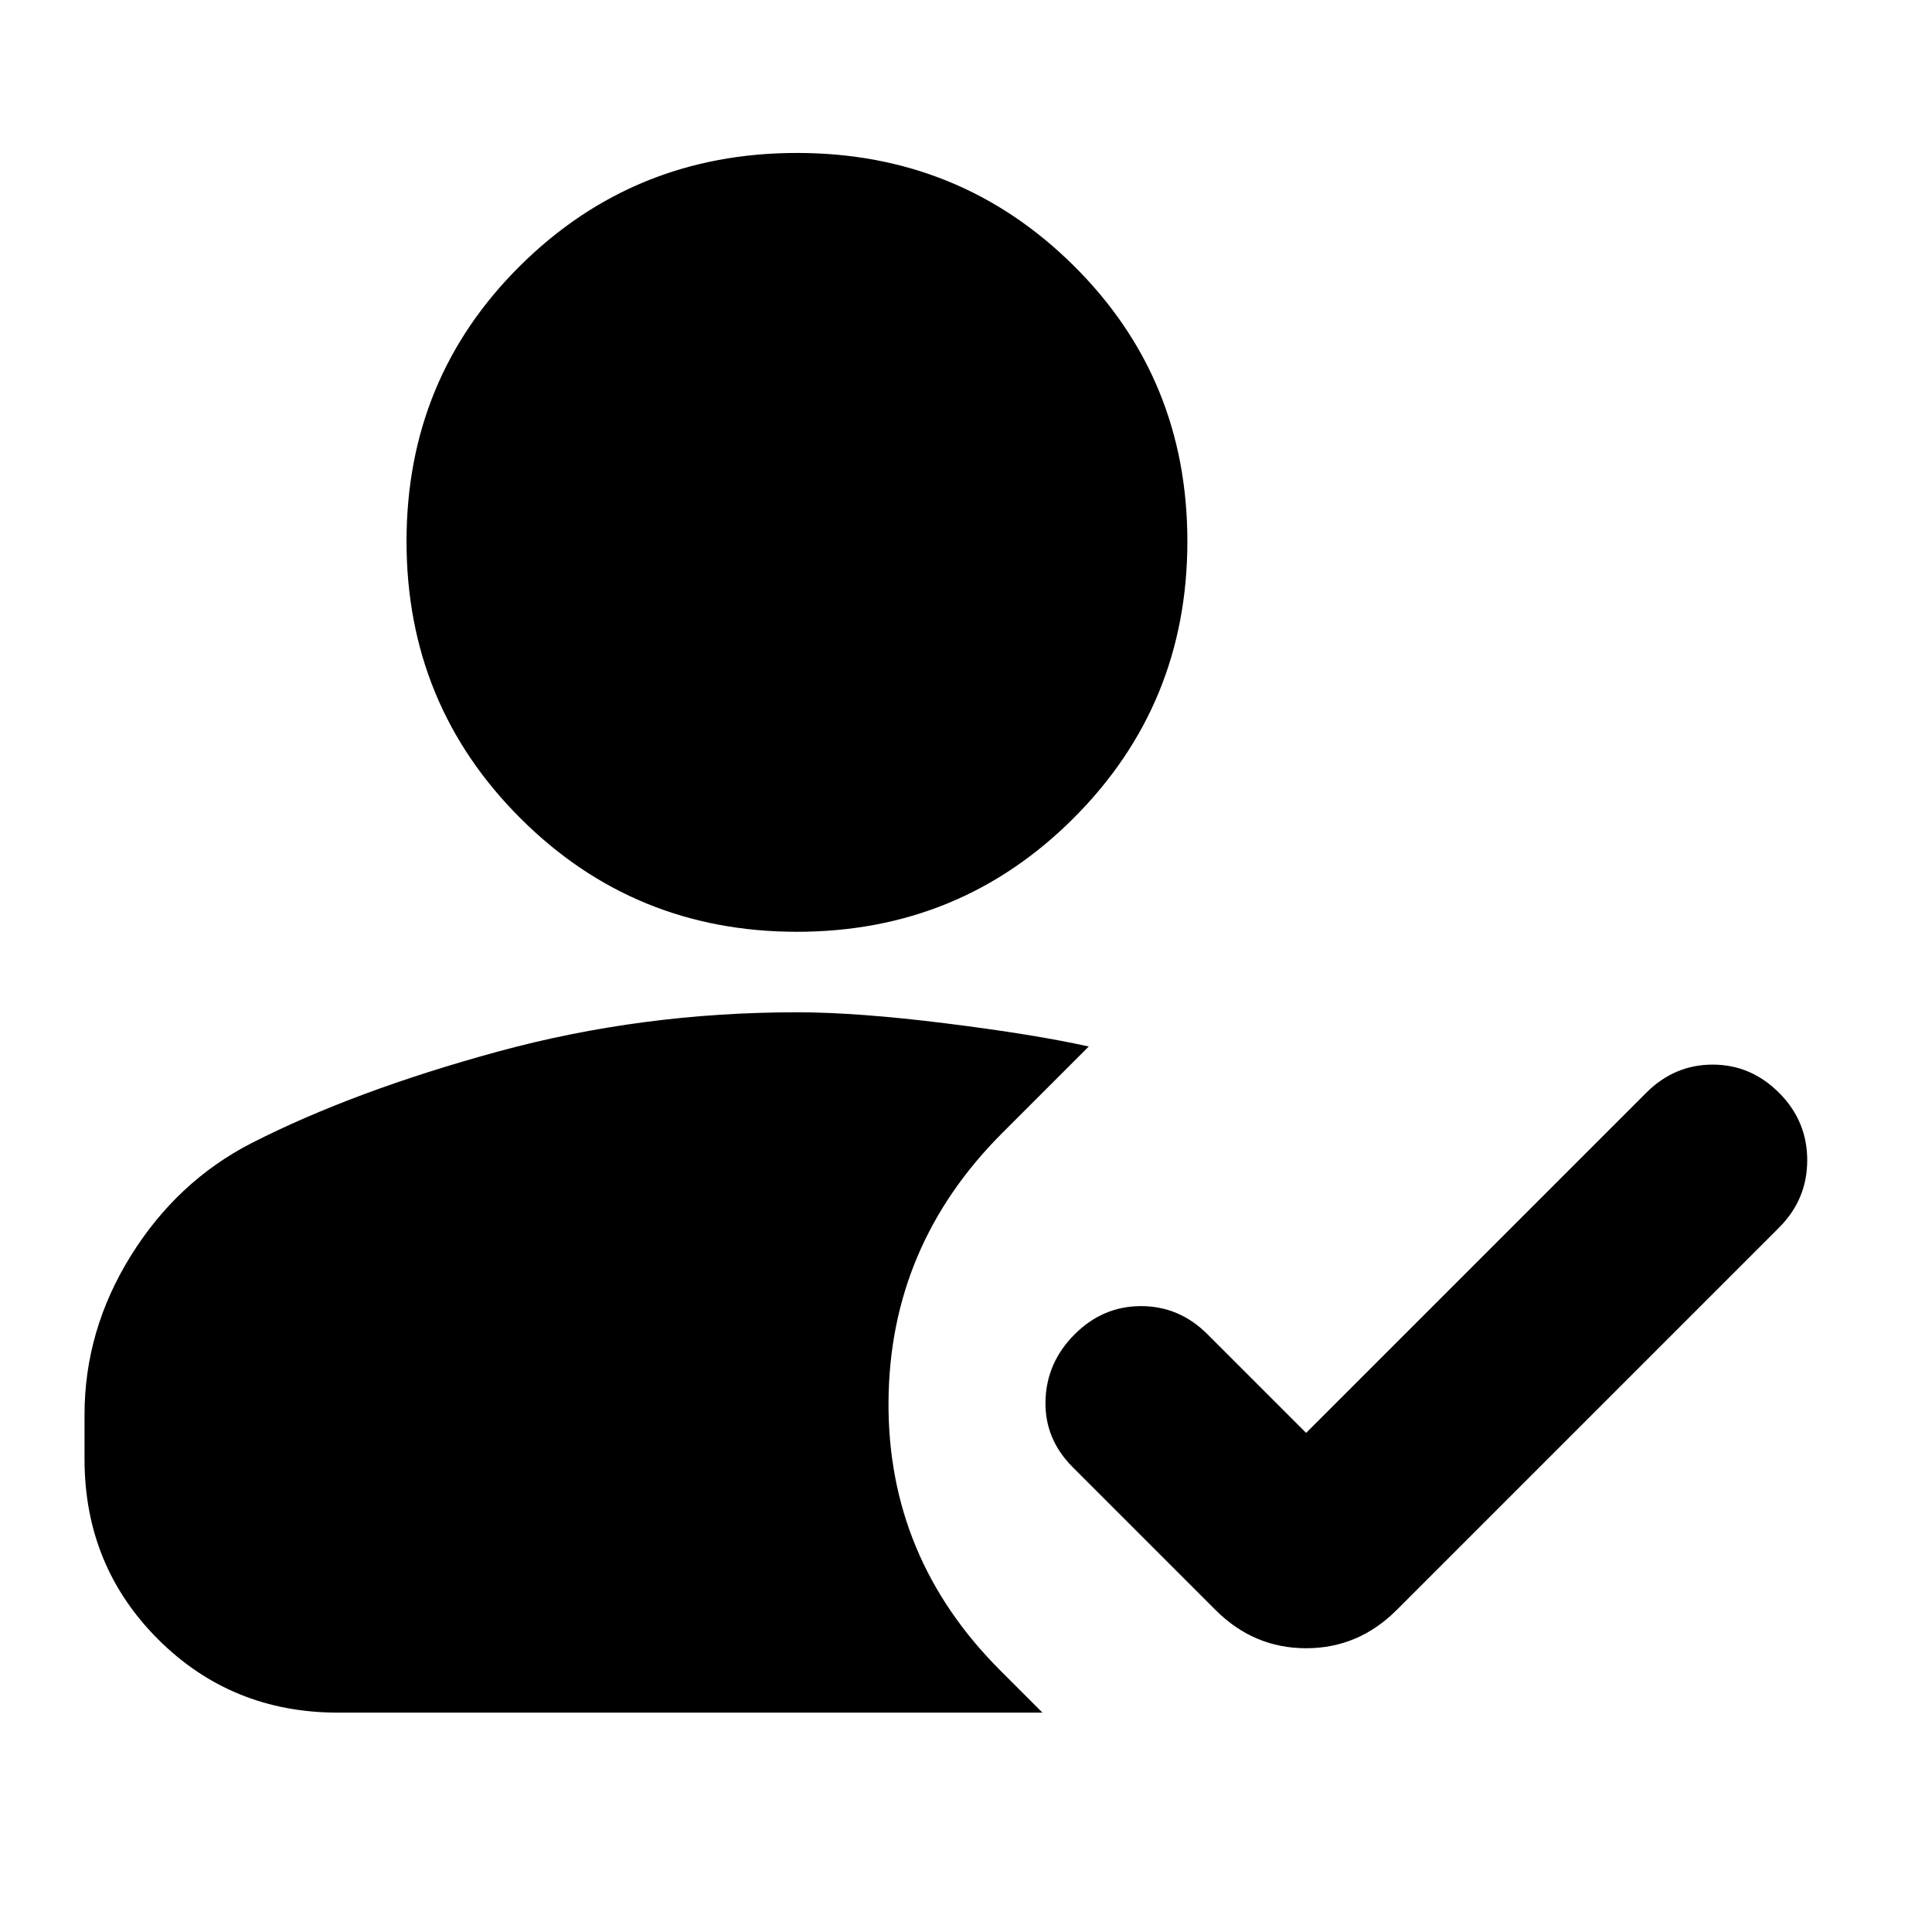 <svg xmlns="http://www.w3.org/2000/svg" height="24" viewBox="0 -960 960 960" width="24"><path d="M396-497q-81 0-137.5-56.5T202-691q0-81 56.5-137T396-884q81 0 137.5 56T590-691q0 81-56.5 137.5T396-497ZM168-109q-53 0-89.5-36.5T42-235v-22q0-42 23-79t60-56q51-26 122.5-45.5T396-457q30 0 74 5.5t71 11.5l-43 43q-56 56-56.5 133.5T497-130l21 21H168Zm481-139 169-169q14-14 33-14t33 14q14 14 14 33.5T884-350L694-160q-19 19-45 19t-45-19l-71-71q-14-14-13.5-33t14.5-33q14-14 33-14t33 14l49 49Z"/></svg>